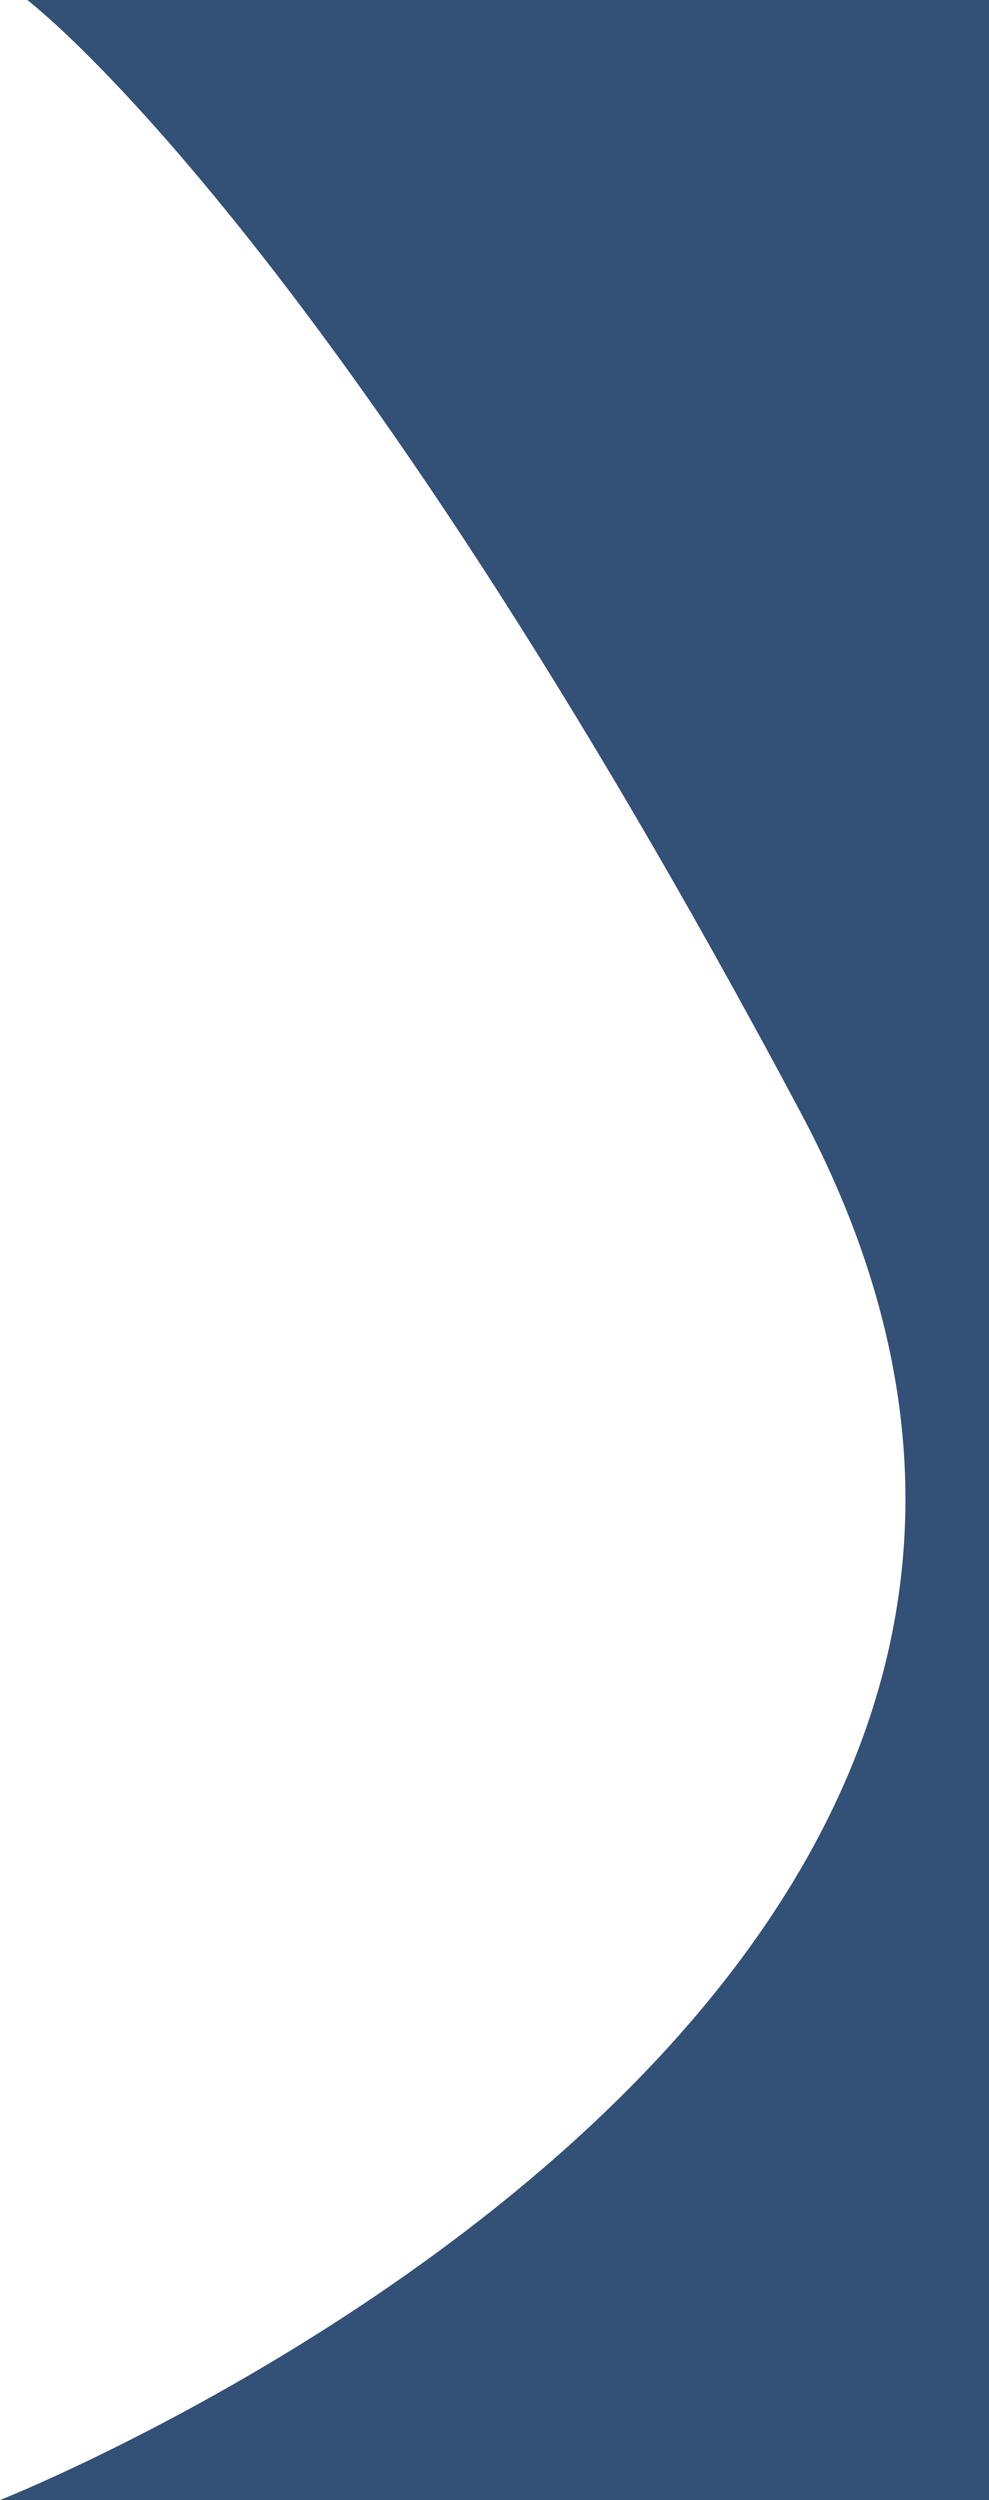 <svg xmlns="http://www.w3.org/2000/svg" width="244.138" height="616.706" viewBox="0 0 244.138 616.706"><defs><style>.a{fill:#335076;}</style></defs><path class="a" d="M874.03-731.164s313.947-123.9,197.685-342.2S880.751-1347.87,880.751-1347.87h237.417v616.706Z" transform="translate(-874.03 1347.87)"/></svg>